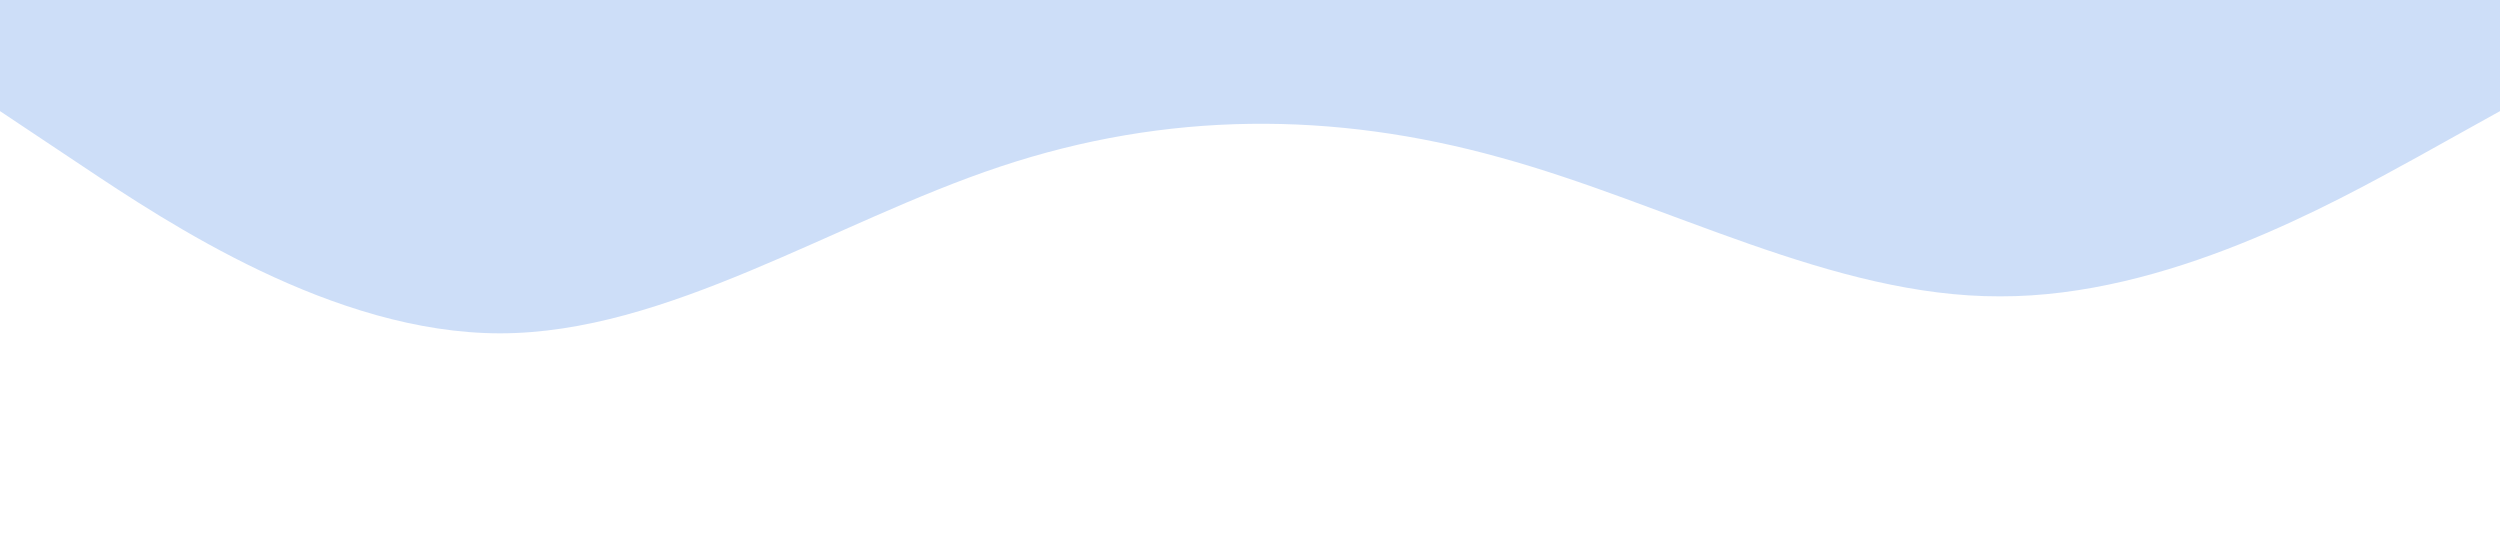 <?xml version="1.0" standalone="no"?><svg xmlns="http://www.w3.org/2000/svg" viewBox="0 0 1440 320"><path fill="#cddef8" fill-opacity="1" d="M0,64L48,96C96,128,192,192,288,192C384,192,480,128,576,96C672,64,768,64,864,90.7C960,117,1056,171,1152,170.7C1248,171,1344,117,1392,90.7L1440,64L1440,0L1392,0C1344,0,1248,0,1152,0C1056,0,960,0,864,0C768,0,672,0,576,0C480,0,384,0,288,0C192,0,96,0,48,0L0,0Z"></path></svg>